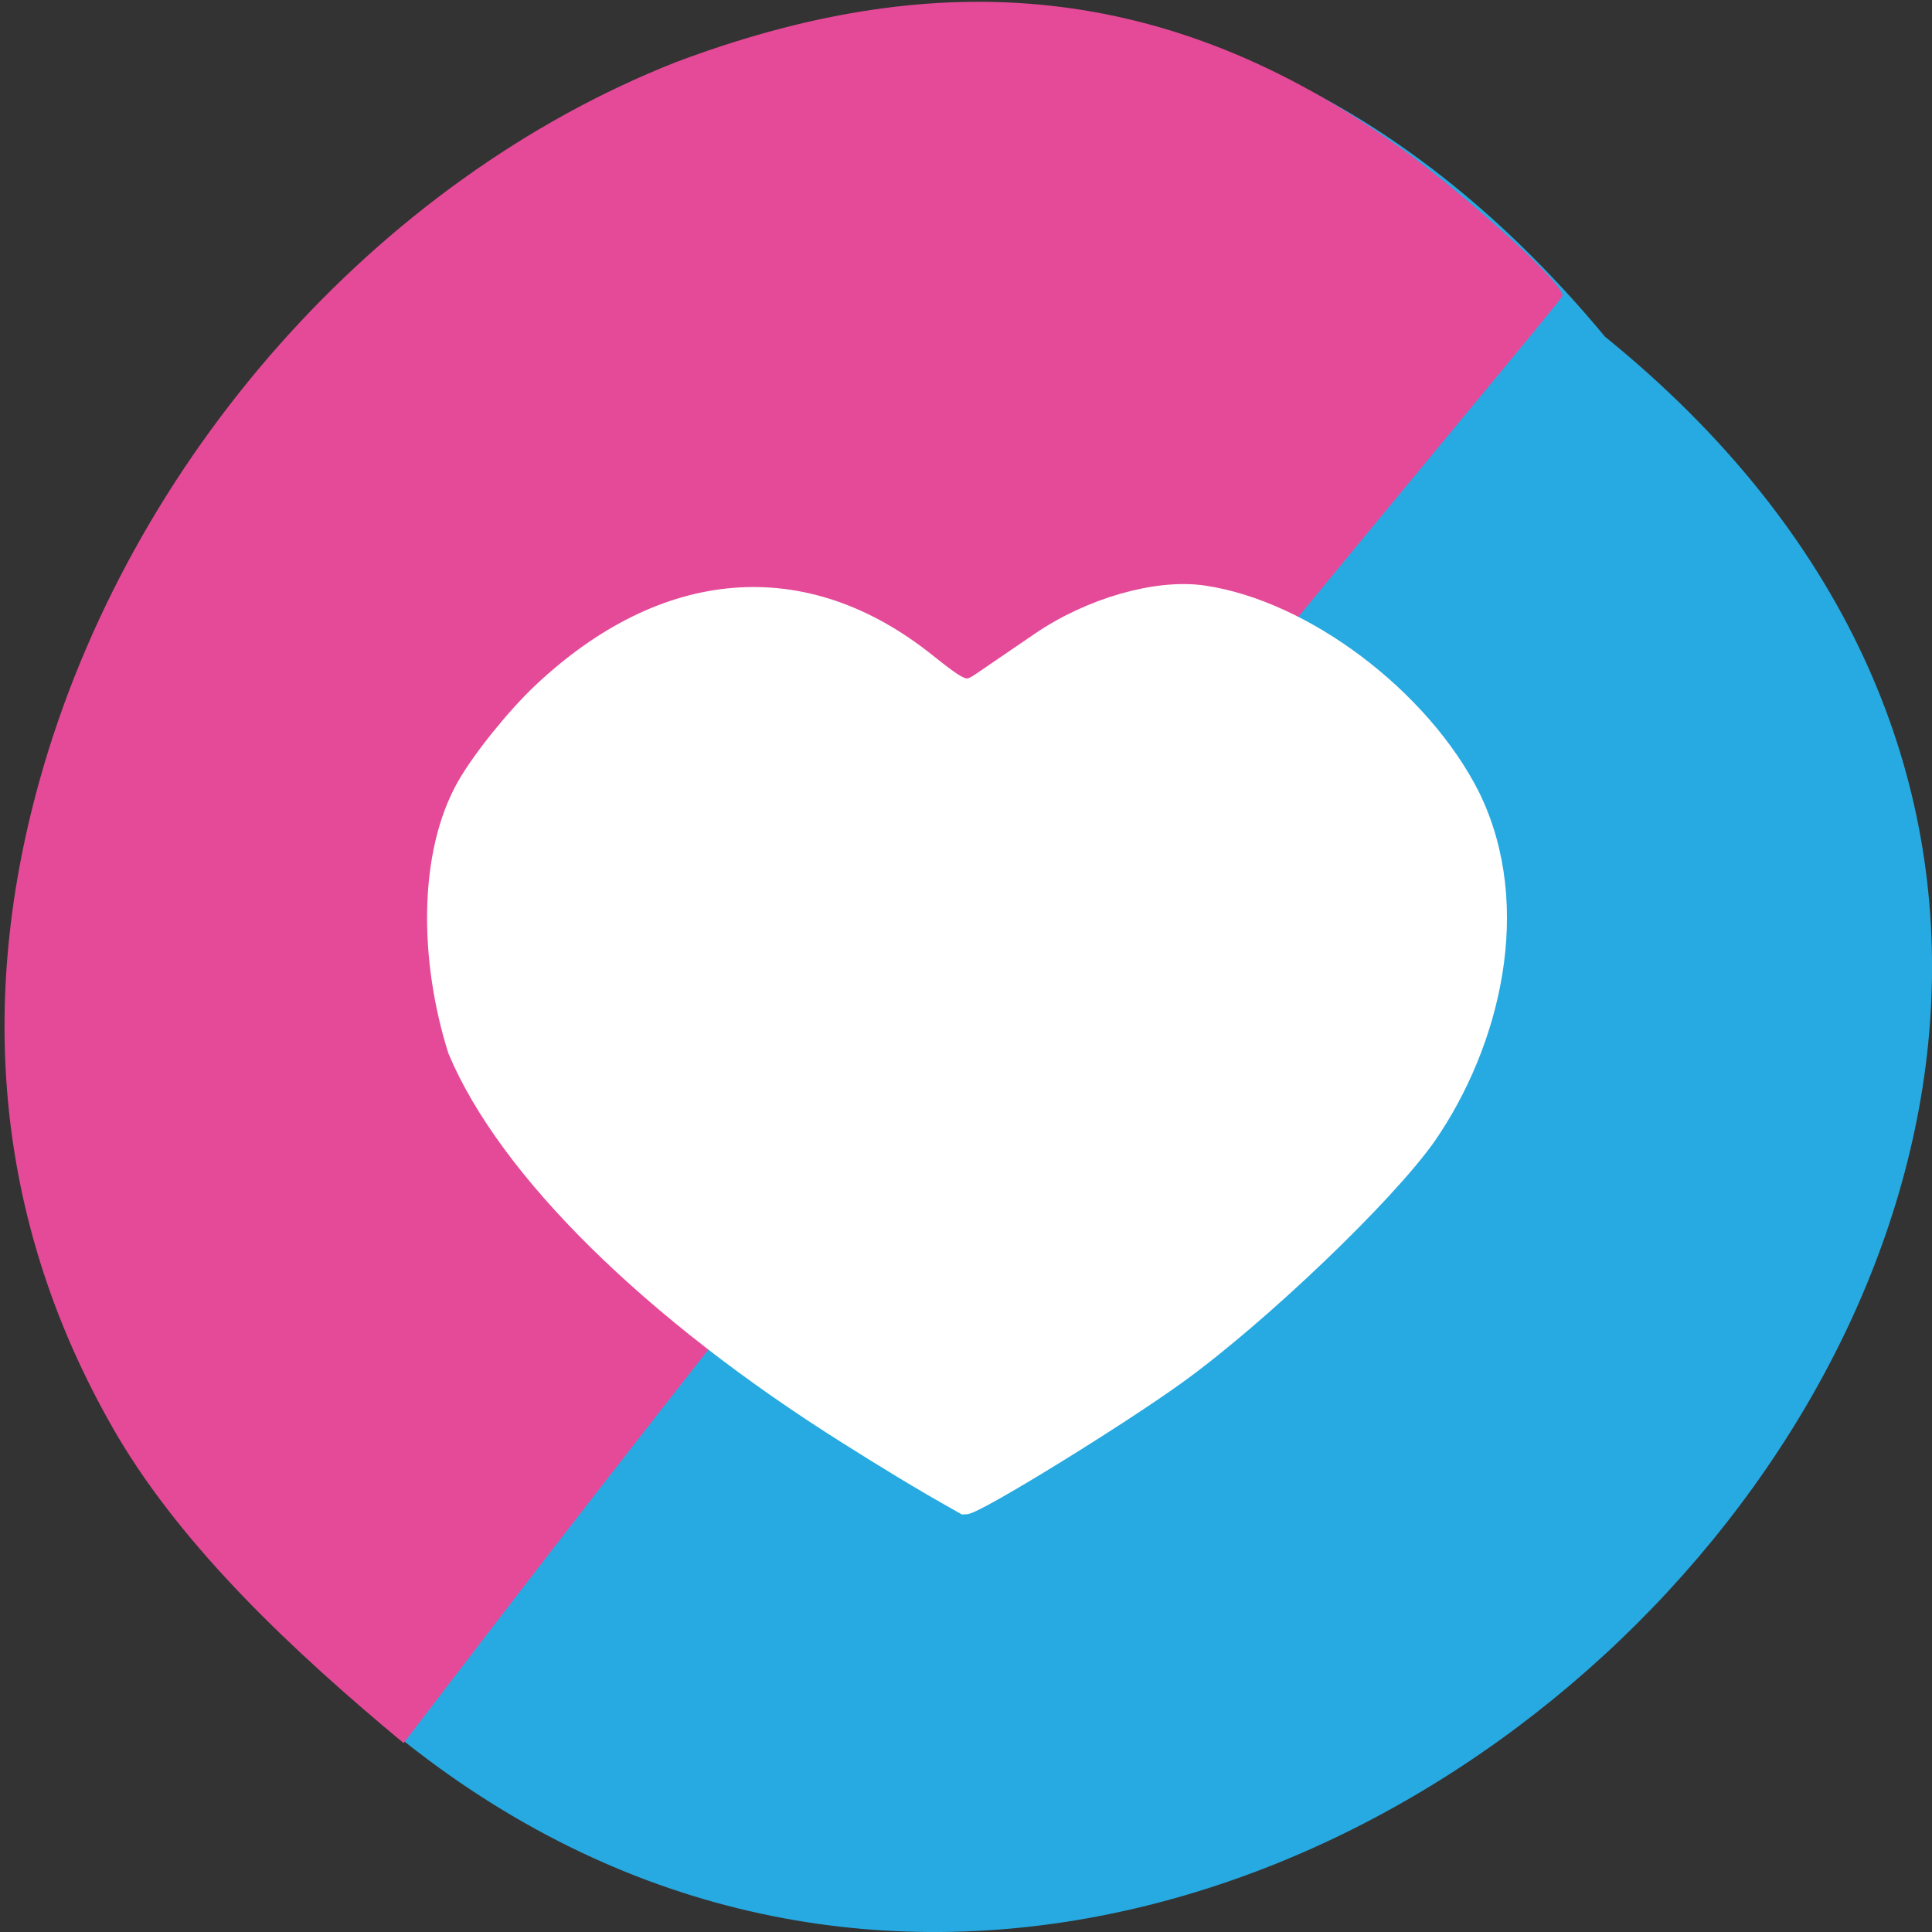 <svg xmlns="http://www.w3.org/2000/svg" xmlns:xlink="http://www.w3.org/1999/xlink" viewBox="0 0 256 256"><rect x="0" y="0" width="256" height="256" fill="#333333" stroke="none"/><defs><path d="m 245.46 129.52 l -97.89 -96.9 c -5.556 -5.502 -16.222 -11.873 -23.7 -14.16 l -39.518 -12.08 c -7.479 -2.286 -18.1 0.391 -23.599 5.948 l -13.441 13.578 c -5.5 5.559 -14.502 14.653 -20 20.21 l -13.44 13.579 c -5.5 5.558 -8.07 16.206 -5.706 23.658 l 12.483 39.39 c 2.363 7.456 8.843 18.06 14.399 23.556 l 97.89 96.9 c 5.558 5.502 14.605 5.455 20.1 -0.101 l 36.26 -36.63 c 5.504 -5.559 14.503 -14.651 20 -20.21 l 36.26 -36.629 c 5.502 -5.56 5.455 -14.606 -0.101 -20.11 z m -178.09 -50.74 c -7.198 0 -13.03 -5.835 -13.03 -13.03 0 -7.197 5.835 -13.03 13.03 -13.03 7.197 0 13.03 5.835 13.03 13.03 -0.001 7.198 -5.836 13.03 -13.03 13.03 z" id="0"/><use id="1" xlink:href="#0"/><clipPath id="2"><use xlink:href="#0"/></clipPath><clipPath clip-path="url(#2)"><use xlink:href="#1"/></clipPath><clipPath clip-path="url(#2)"><use xlink:href="#1"/></clipPath></defs><g color="#000" fill="#27aae1"><path d="m 212.66 44.605 c 128.89 104.45 -59.807 292.99 -173.86 172.54 -114.31 -103.66 64.09 -304.84 173.86 -172.54 z"/></g><path d="m 15.738 190.37 c -15.571 -26.495 -19.08 -55.865 -10.39 -86.965 11.877 -42.505 44.63 -79.46 84.26 -95.08 33.15 -12.46 63.47 -11.252 94.14 10.123 c 8.274 5.576 23.19 18.897 23.19 20.709 0 0.807 -73.13 86.66 -147.55 183.93 l -5.921 7.74 c -14.748 -12.25 -28.935 -25.681 -37.729 -40.455 z" fill="#e54a98" stroke="#e54a98" stroke-width="0.2"/><path d="m 112.39 190.03 c -25.986 -16.35 -45.01 -35.1 -51.664 -50.917 c -3.767 -11.948 -3.92 -25.925 1.185 -34.897 2.043 -3.575 6.545 -9.161 10 -12.413 16.28 -15.302 34.591 -16.761 50.615 -4.03 5.083 4.04 5.415 4.148 7.724 2.572 1.327 -0.906 4.777 -3.261 7.667 -5.234 6.636 -4.53 15.402 -7.04 21.497 -6.151 13.283 1.934 28.75 13.598 35.33 26.64 7.159 14.634 2.592 32.687 -5.778 44.813 -5.5 7.813 -22.23 23.802 -33.12 31.652 -8.04 5.798 -26.628 17.225 -28.01 17.225 -6.166 -3.449 -10.567 -6.195 -15.441 -9.256 z" fill="#fff" stroke="#fff" stroke-width="2.782"/></svg>